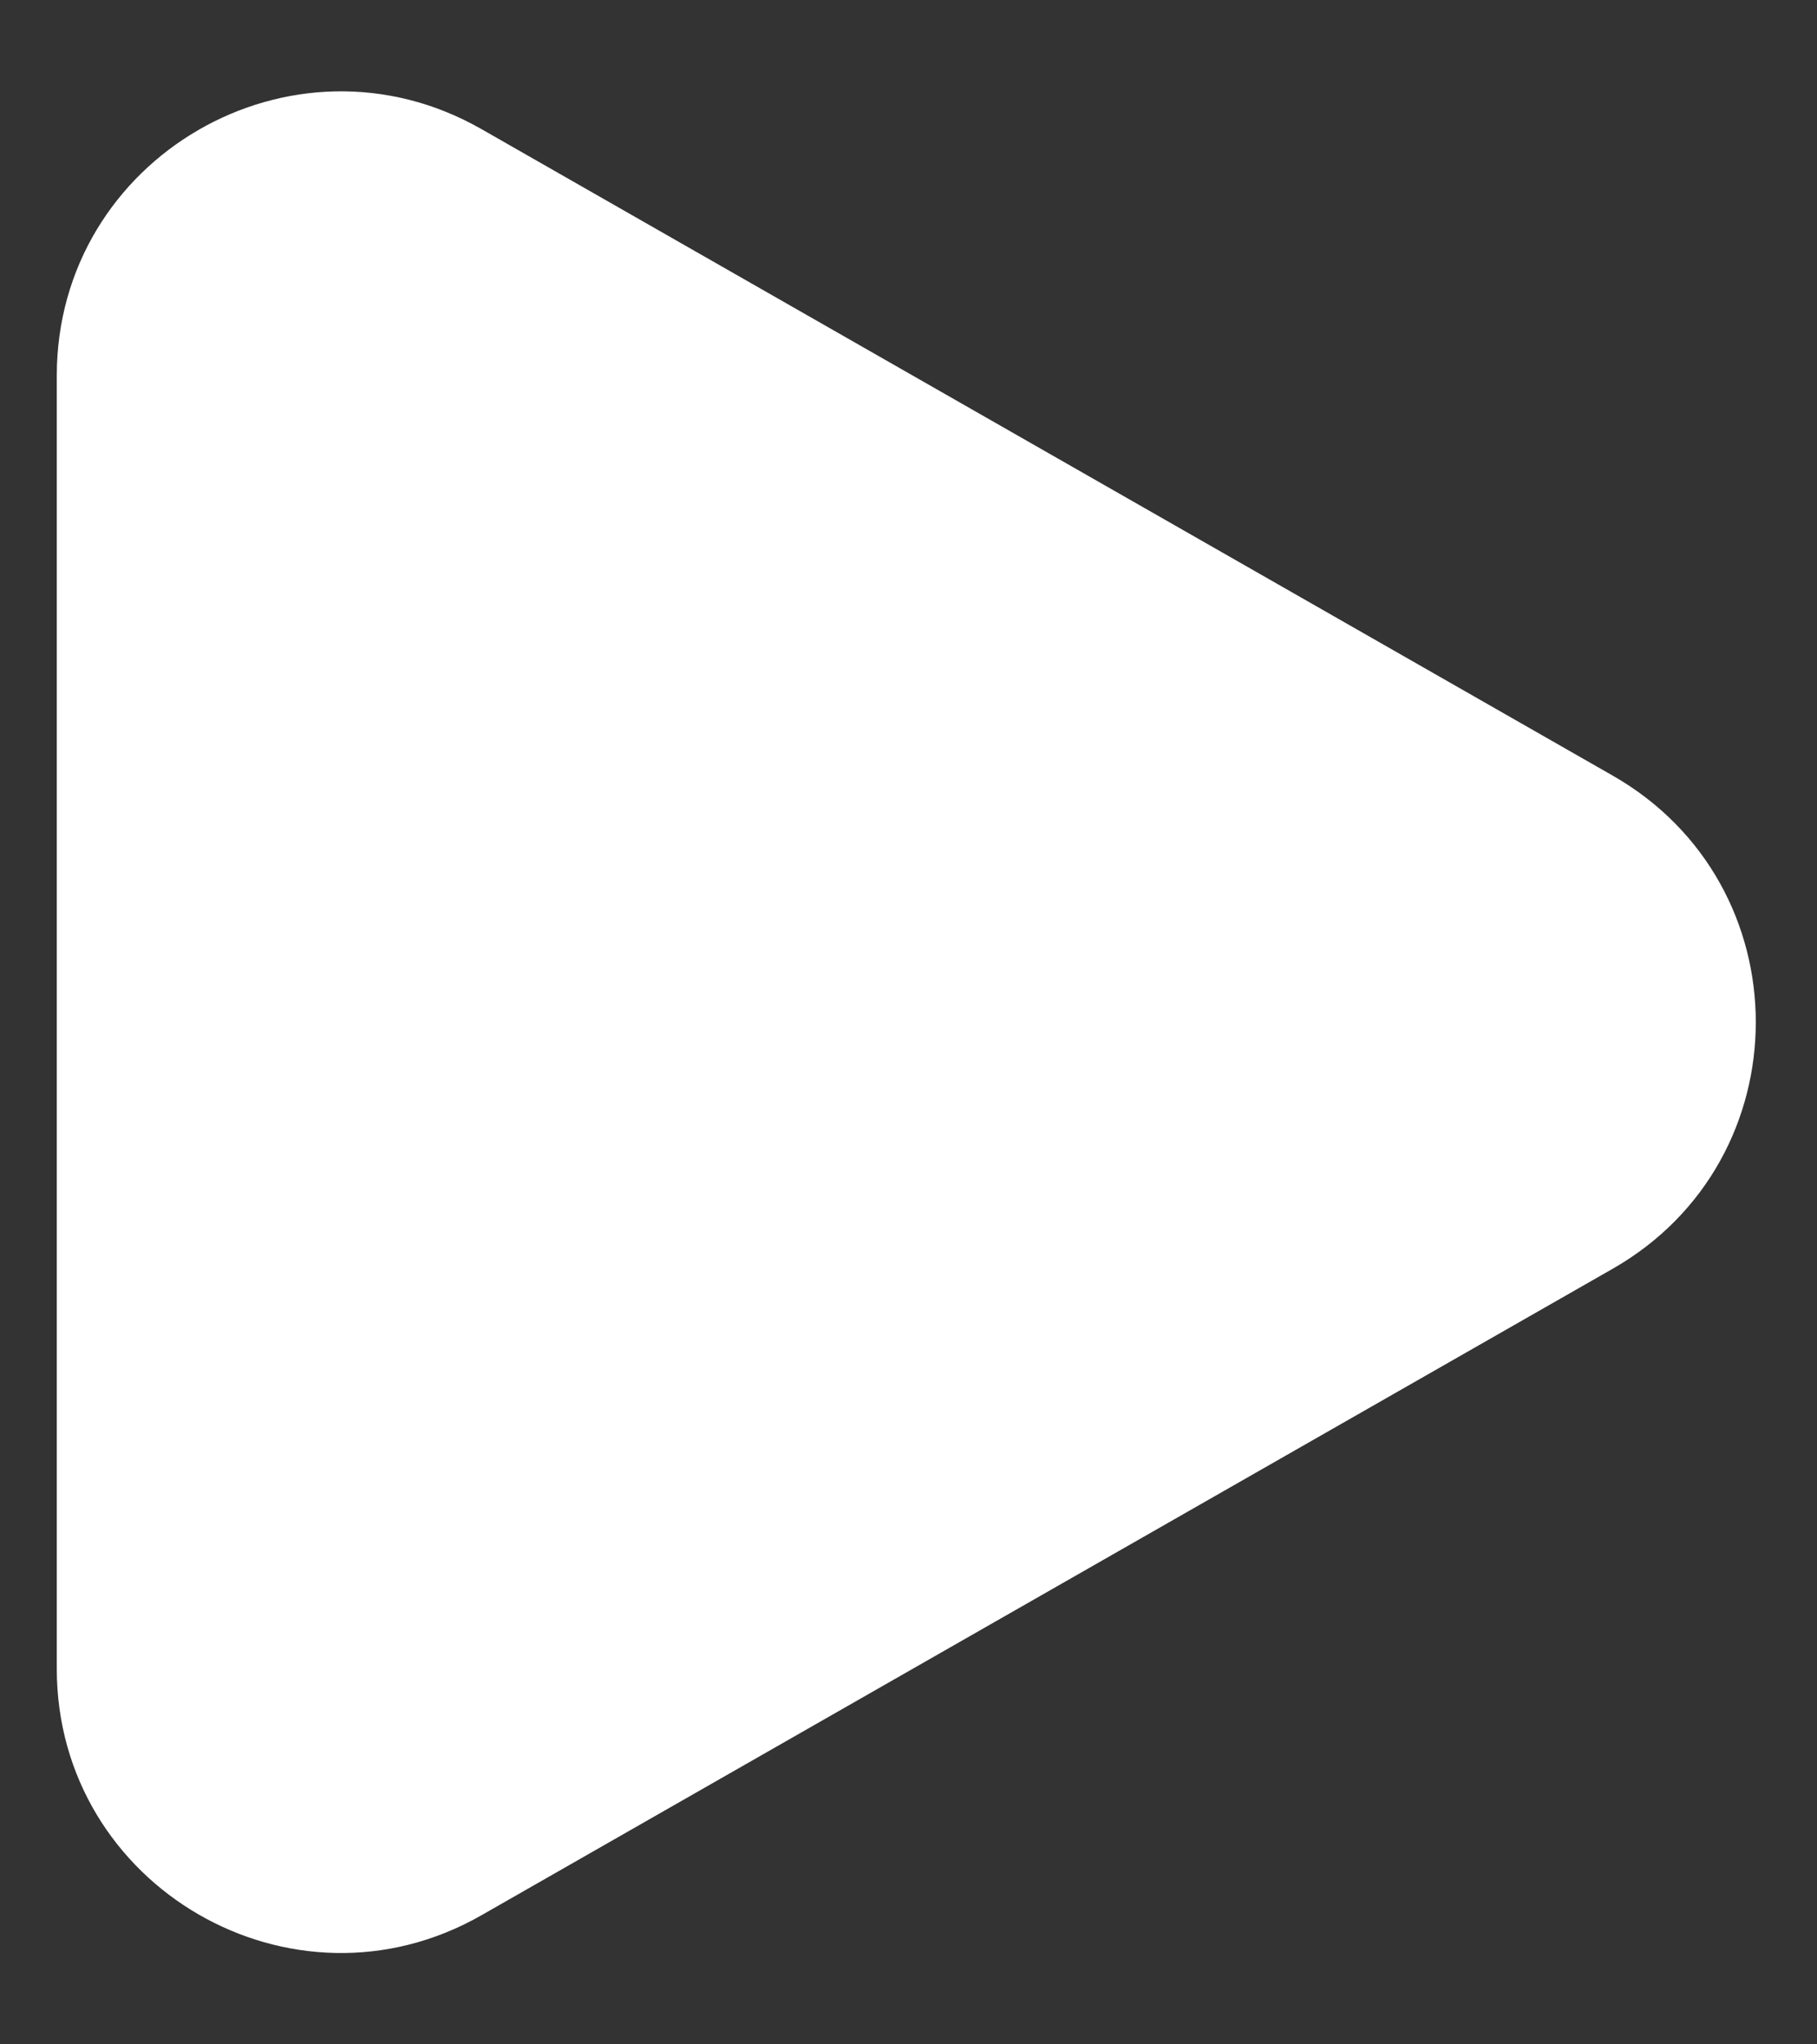 <svg width="16" height="18" viewBox="0 0 16 18" fill="none" xmlns="http://www.w3.org/2000/svg">
<rect x="0" y="0" width="16" height="18" fill="#333333" stroke="none"/>
<path d="M4.24 16.863C2.574 17.815 0.5 16.611 0.5 14.692L0.5 3.308C0.5 1.388 2.574 0.185 4.24 1.137L14.201 6.829C15.881 7.789 15.881 10.211 14.201 11.171L4.24 16.863Z" fill="white"/>
</svg>
